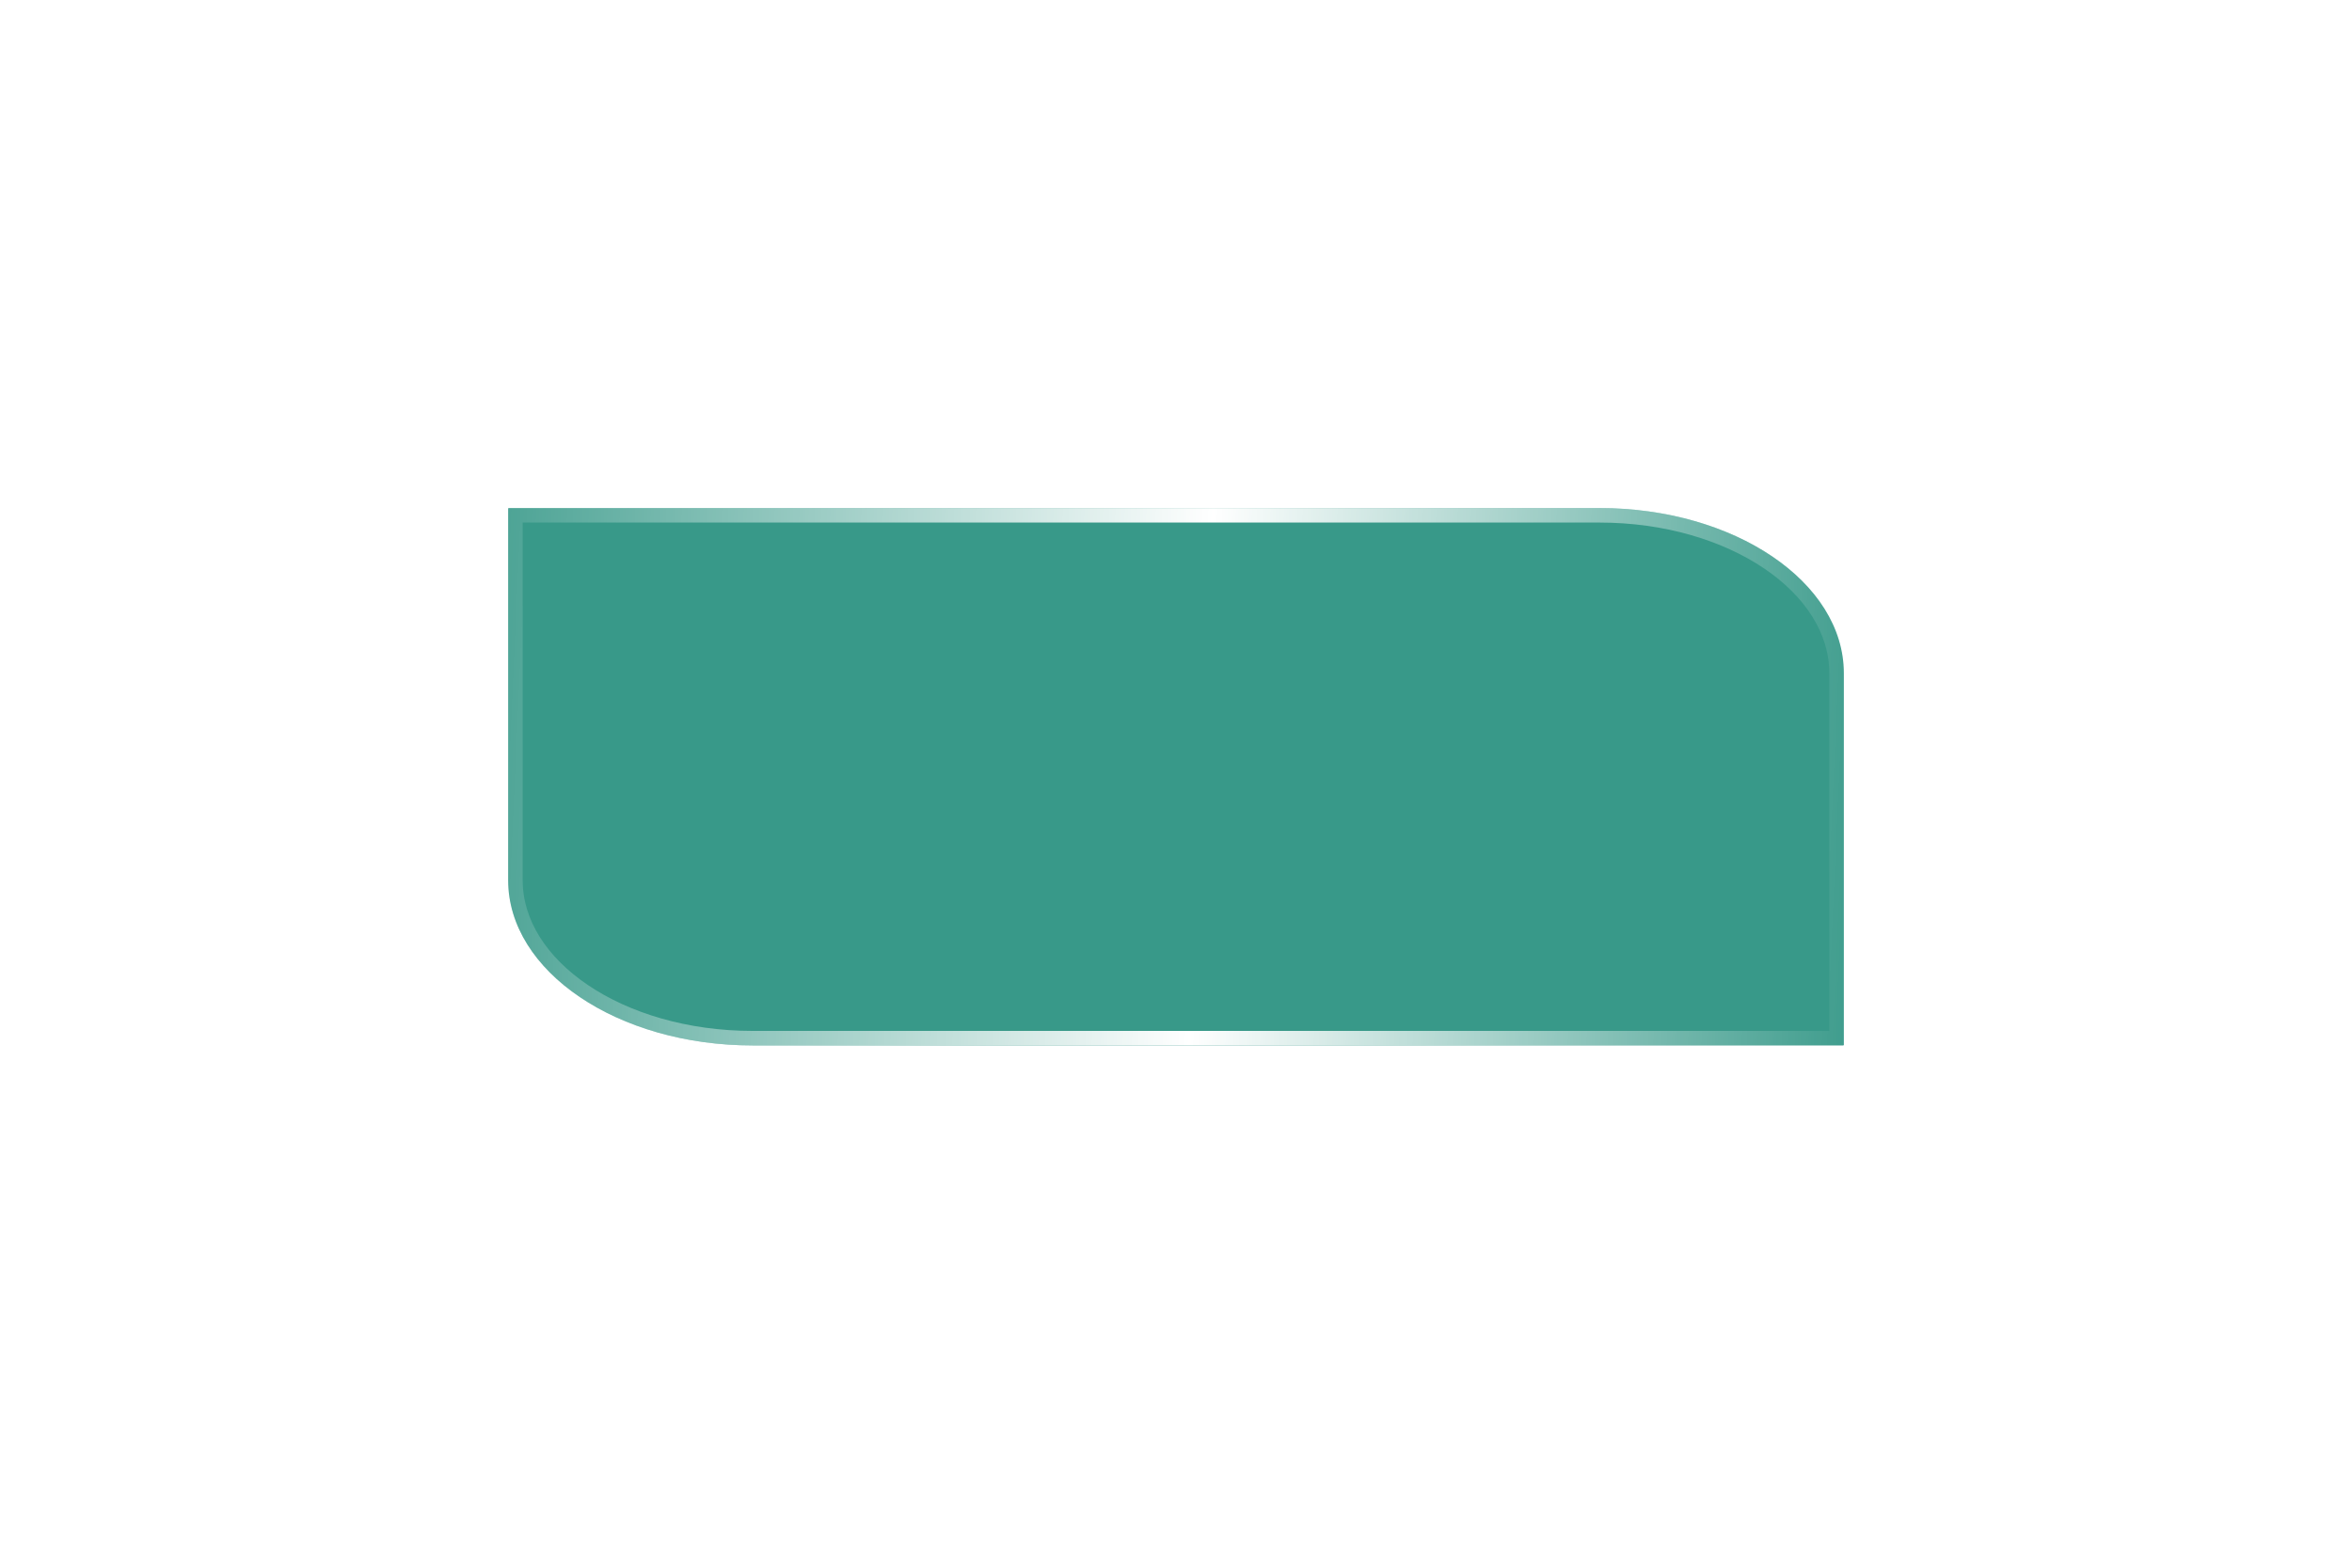 <svg width="162" height="108" viewBox="0 0 162 108" fill="none" xmlns="http://www.w3.org/2000/svg">
<g filter="url(#filter0_bd_1348_10427)">
<path d="M35 35.033V60.637C35 66.924 42.535 72.021 51.829 72.021H126.952C126.978 72.021 127 72.006 127 71.988V46.384C127 40.097 119.465 35 110.171 35H35.048C35.022 35 35 35.015 35 35.033Z" fill="#389989"/>
<path d="M35.5 60.637V35.5H110.171C114.732 35.5 118.838 36.751 121.791 38.748C124.746 40.747 126.5 43.456 126.5 46.384V71.521H51.829C47.268 71.521 43.162 70.269 40.209 68.272C37.254 66.273 35.5 63.565 35.5 60.637Z" stroke="url(#paint0_linear_1348_10427)"/>
</g>
<defs>
<filter id="filter0_bd_1348_10427" x="-45" y="-45" width="252" height="197.021" filterUnits="userSpaceOnUse" color-interpolation-filters="sRGB">
<feFlood flood-opacity="0" result="BackgroundImageFix"/>
<feGaussianBlur in="BackgroundImageFix" stdDeviation="40"/>
<feComposite in2="SourceAlpha" operator="in" result="effect1_backgroundBlur_1348_10427"/>
<feColorMatrix in="SourceAlpha" type="matrix" values="0 0 0 0 0 0 0 0 0 0 0 0 0 0 0 0 0 0 127 0" result="hardAlpha"/>
<feOffset/>
<feGaussianBlur stdDeviation="17.5"/>
<feColorMatrix type="matrix" values="0 0 0 0 0 0 0 0 0 0 0 0 0 0 0 0 0 0 0.25 0"/>
<feBlend mode="normal" in2="effect1_backgroundBlur_1348_10427" result="effect2_dropShadow_1348_10427"/>
<feBlend mode="normal" in="SourceGraphic" in2="effect2_dropShadow_1348_10427" result="shape"/>
</filter>
<linearGradient id="paint0_linear_1348_10427" x1="33.709" y1="29.925" x2="130.571" y2="34.264" gradientUnits="userSpaceOnUse">
<stop offset="0.017" stop-color="white" stop-opacity="0.11"/>
<stop offset="0.516" stop-color="white"/>
<stop offset="1" stop-color="white" stop-opacity="0"/>
</linearGradient>
</defs>
</svg>

